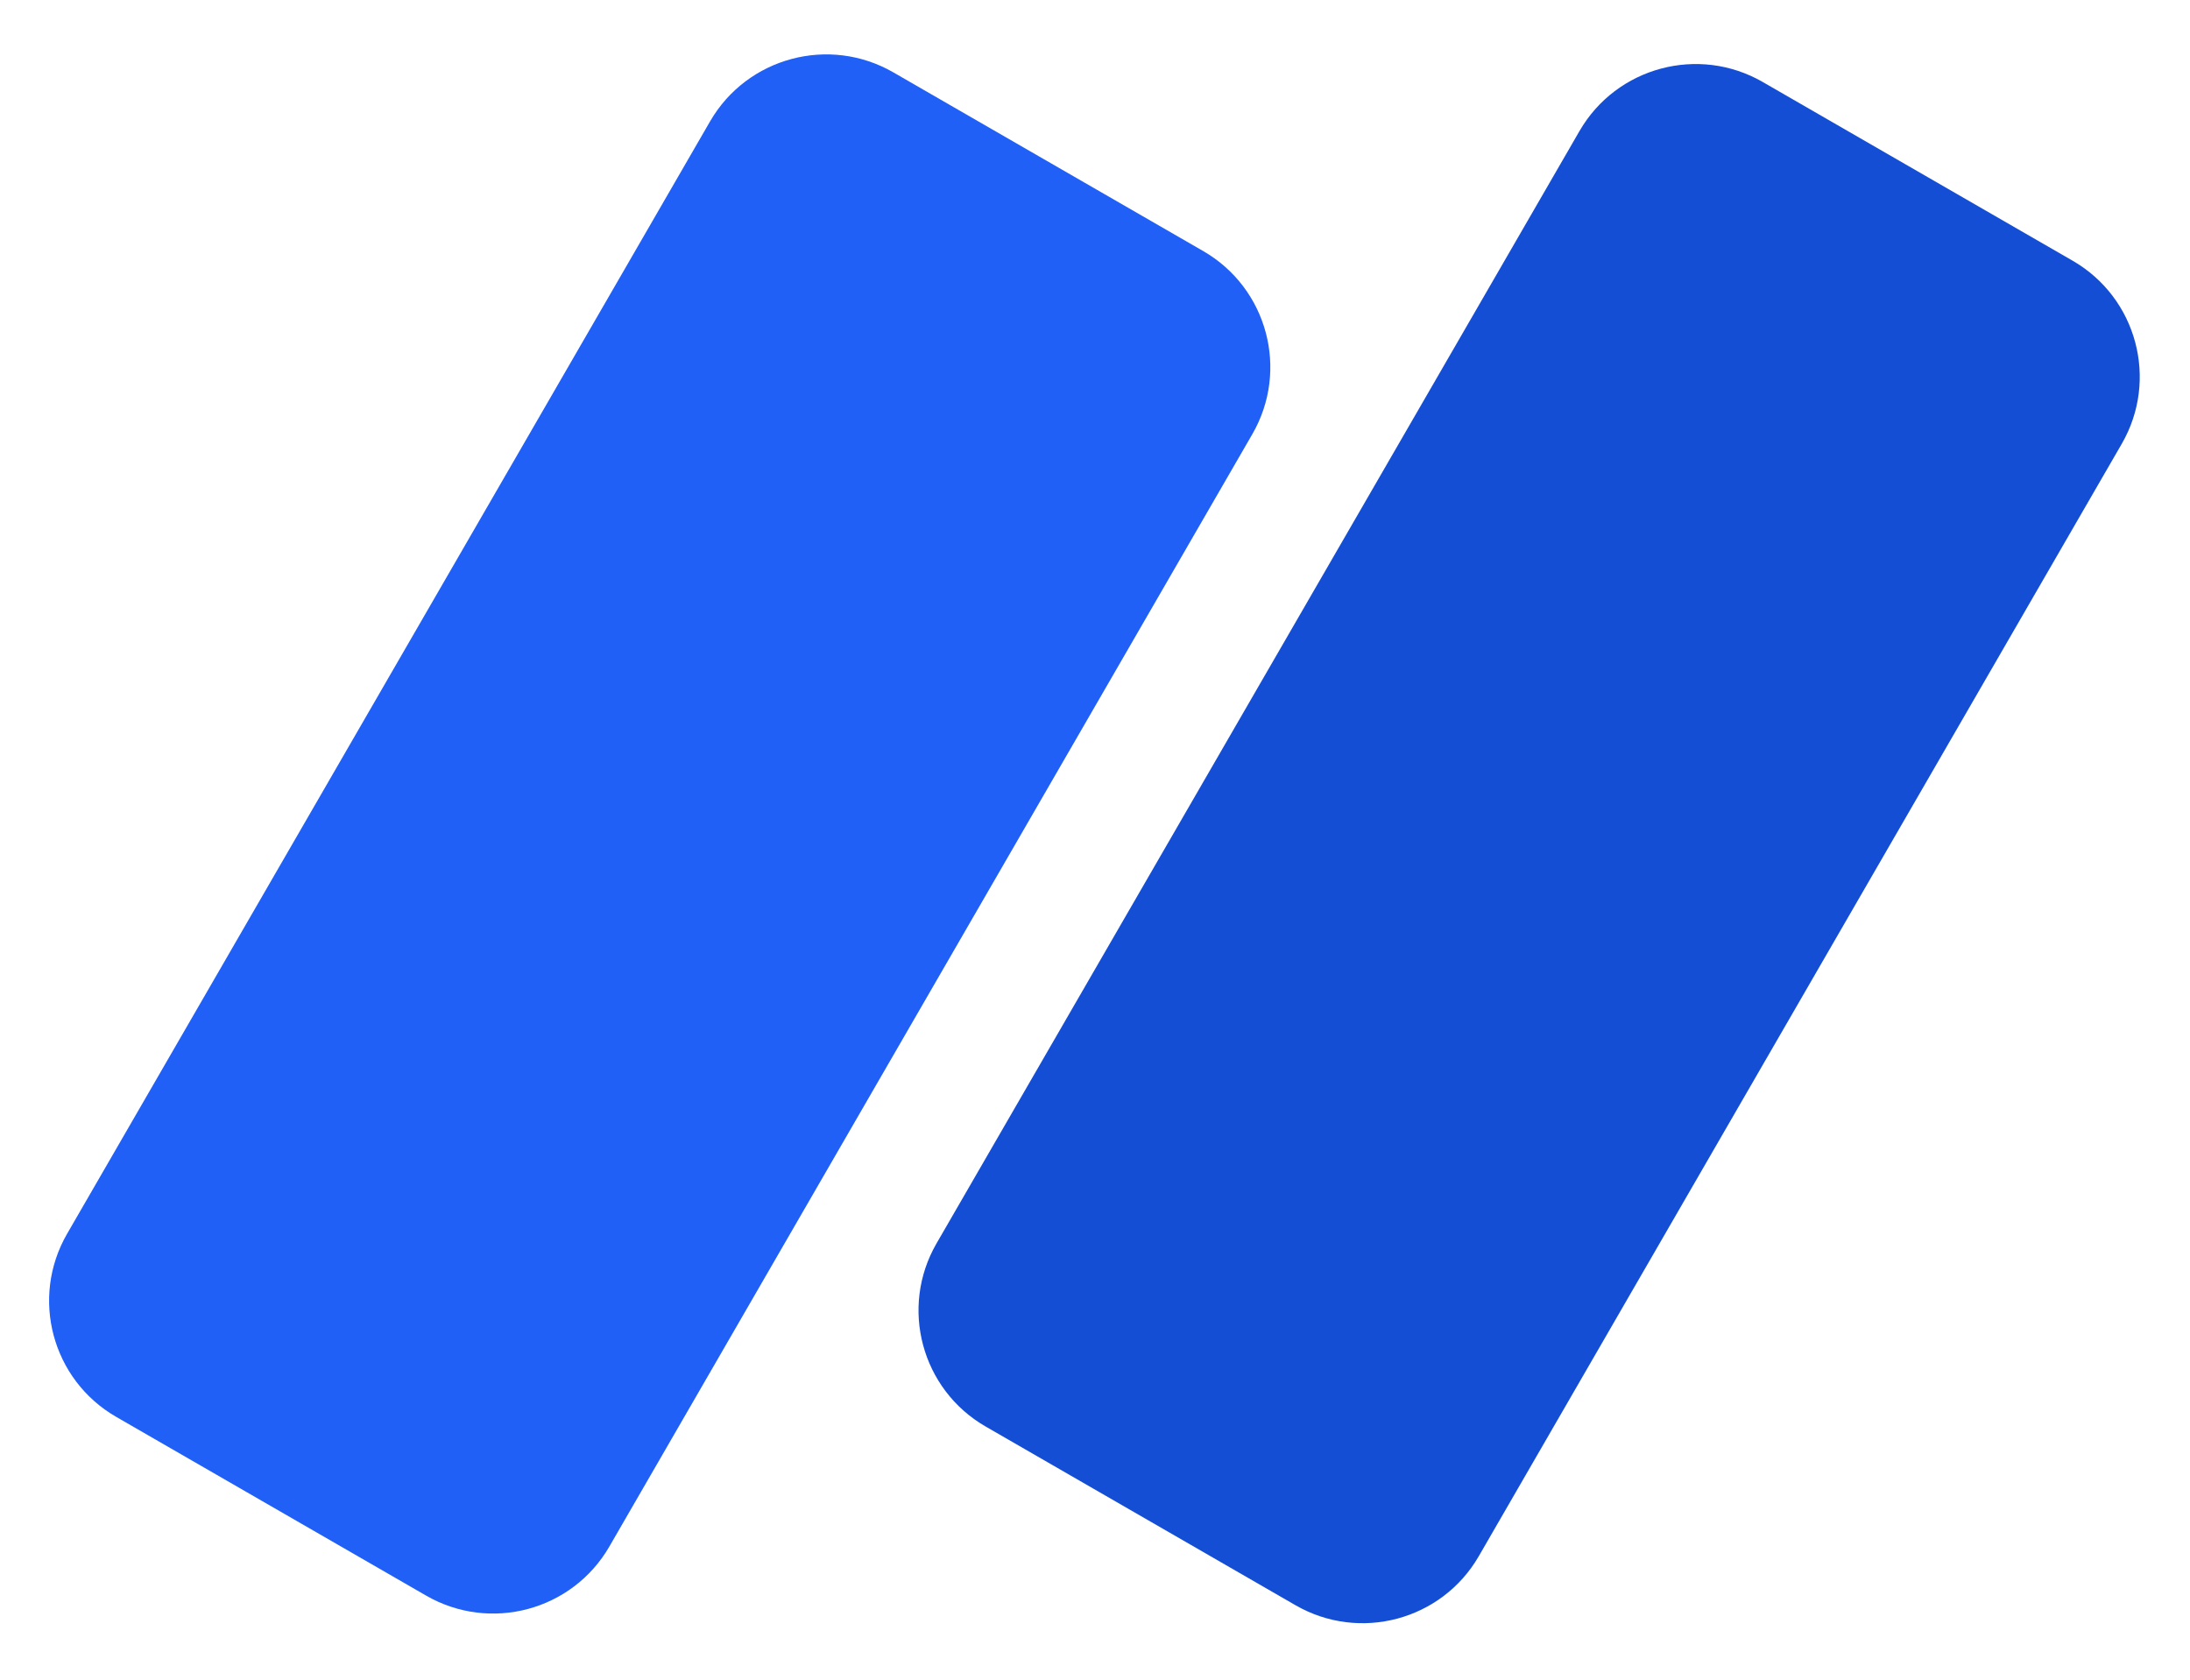 <svg width="146" height="112" viewBox="0 0 146 112" fill="none" xmlns="http://www.w3.org/2000/svg">
<path d="M47.336 8.096L4.473 82.261C2.003 86.535 3.468 92 7.747 94.468L28.406 106.383C32.684 108.851 38.155 107.386 40.625 103.112L83.489 28.947C85.959 24.673 84.493 19.208 80.215 16.74L59.556 4.825C55.278 2.358 49.807 3.822 47.336 8.096Z" fill="#2060F6"/>
<path d="M105.298 8.739L62.434 82.904C59.964 87.178 61.43 92.643 65.709 95.111L86.367 107.026C90.646 109.493 96.117 108.029 98.587 103.755L141.451 29.59C143.921 25.316 142.455 19.851 138.176 17.383L117.518 5.468C113.239 3 107.768 4.465 105.298 8.739Z" fill="#144ED5"/>
</svg>
